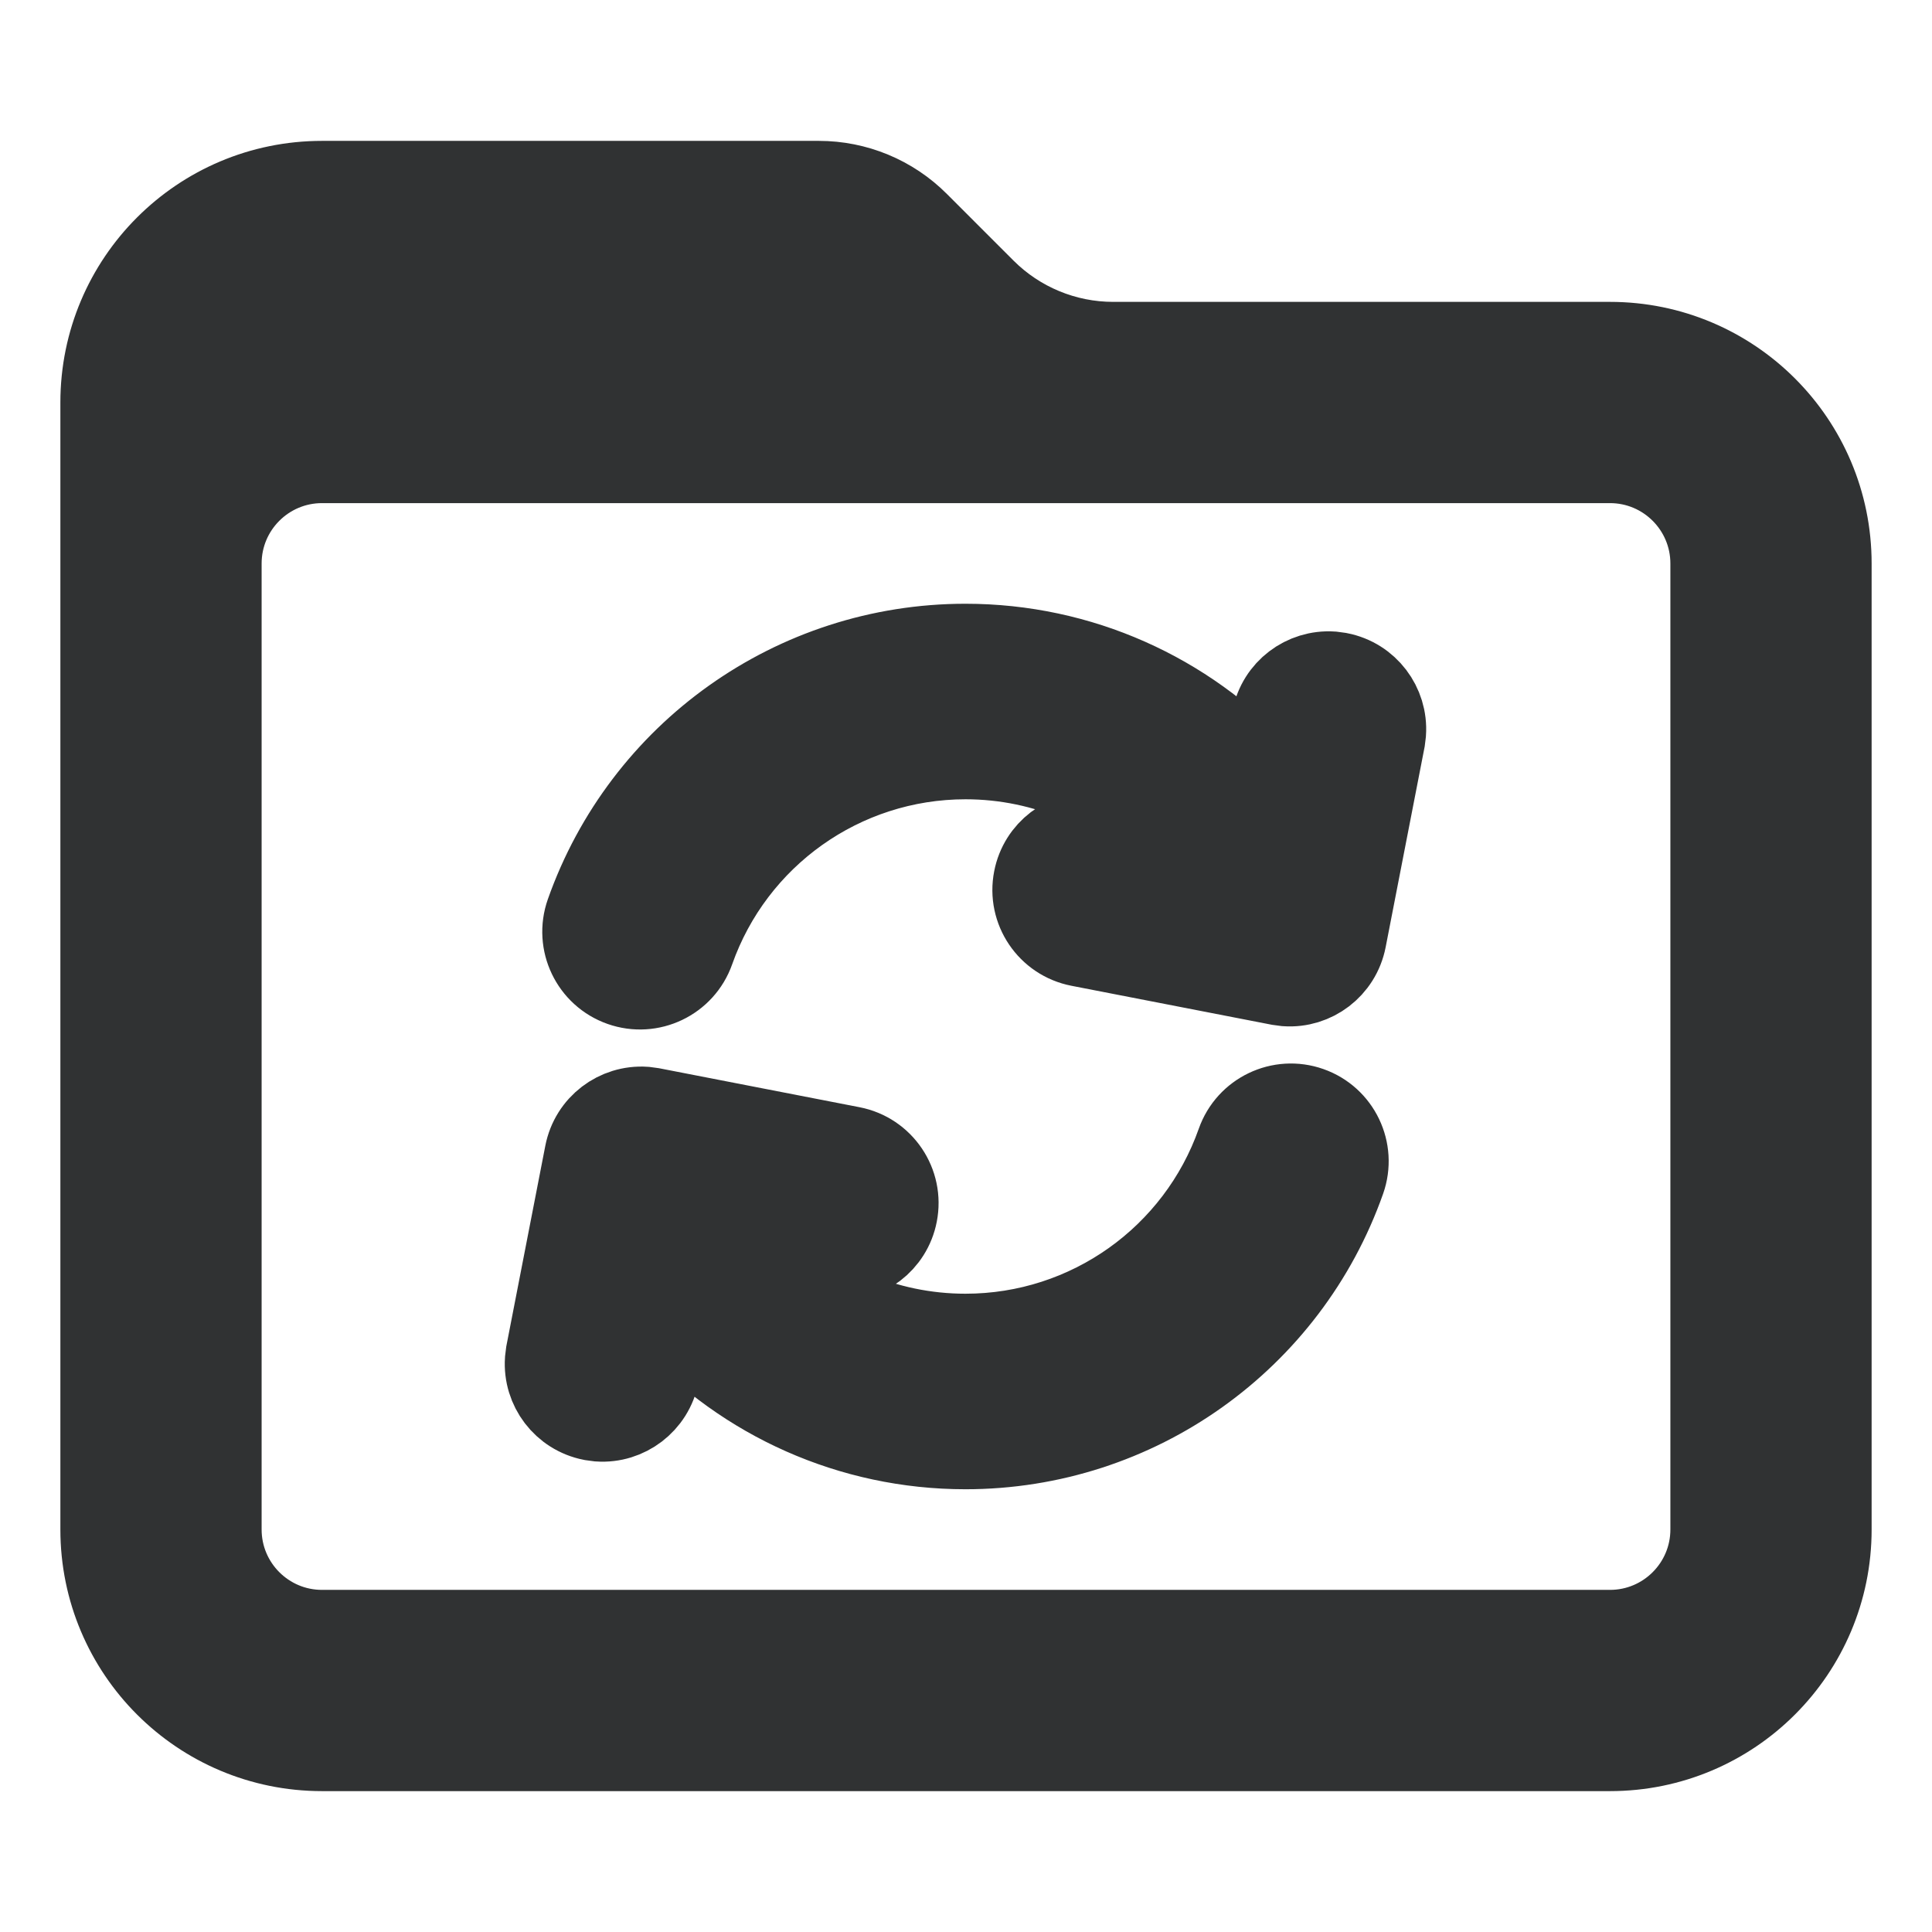 <svg width="24" height="24" viewBox="0 0 24 24" fill="none" xmlns="http://www.w3.org/2000/svg">
    <path
        d="M7.713 12.248C7.341 12.117 7.146 11.709 7.277 11.337C7.977 9.353 9.856 8 11.994 8C13.423 8 14.742 8.605 15.668 9.608L15.802 8.921C15.871 8.563 16.196 8.321 16.55 8.344L16.639 8.356C16.996 8.426 17.239 8.75 17.215 9.105L17.204 9.194L16.722 11.672C16.652 12.03 16.328 12.273 15.974 12.249L15.884 12.237L13.406 11.755C13.018 11.68 12.765 11.305 12.841 10.918C12.91 10.561 13.235 10.318 13.589 10.341L13.678 10.353L14.571 10.527C13.912 9.84 12.99 9.429 11.994 9.429C10.467 9.429 9.124 10.395 8.624 11.812C8.493 12.184 8.085 12.379 7.713 12.248Z"
        fill="#303233" />
    <path
        d="M16.71 14.663C16.841 14.291 16.646 13.883 16.274 13.752C15.902 13.621 15.494 13.816 15.363 14.188C14.863 15.605 13.52 16.571 11.993 16.571C10.997 16.571 10.075 16.16 9.416 15.473L10.309 15.647L10.398 15.659C10.752 15.682 11.077 15.439 11.146 15.082C11.222 14.695 10.969 14.32 10.582 14.245L8.103 13.763L8.014 13.751C7.659 13.727 7.335 13.97 7.265 14.328L6.783 16.806L6.772 16.895C6.748 17.25 6.991 17.574 7.348 17.644L7.437 17.656C7.791 17.68 8.116 17.436 8.186 17.079L8.319 16.392C9.245 17.395 10.564 18 11.993 18C14.131 18 16.01 16.647 16.71 14.663Z"
        fill="#303233" />
    <path fill-rule="evenodd" clip-rule="evenodd"
        d="M4 2.25C2.481 2.25 1.25 3.481 1.25 5V19C1.25 20.519 2.481 21.75 4 21.75H20C21.519 21.75 22.75 20.519 22.75 19V7C22.75 5.481 21.519 4.25 20 4.25H13.828C13.232 4.25 12.659 4.013 12.237 3.591L11.409 2.763C11.081 2.434 10.636 2.25 10.172 2.25H4ZM2.75 7C2.75 6.31 3.31 5.75 4 5.75H20C20.69 5.75 21.25 6.31 21.25 7V19C21.25 19.69 20.69 20.25 20 20.25H4C3.31 20.25 2.75 19.69 2.75 19V7Z"
        fill="#303233" />
    <path
        d="M7.713 12.248C7.341 12.117 7.146 11.709 7.277 11.337C7.977 9.353 9.856 8 11.994 8C13.423 8 14.742 8.605 15.668 9.608L15.802 8.921C15.871 8.563 16.196 8.321 16.55 8.344L16.639 8.356C16.996 8.426 17.239 8.75 17.215 9.105L17.204 9.194L16.722 11.672C16.652 12.03 16.328 12.273 15.974 12.249L15.884 12.237L13.406 11.755C13.018 11.68 12.765 11.305 12.841 10.918C12.91 10.561 13.235 10.318 13.589 10.341L13.678 10.353L14.571 10.527C13.912 9.84 12.99 9.429 11.994 9.429C10.467 9.429 9.124 10.395 8.624 11.812C8.493 12.184 8.085 12.379 7.713 12.248Z"
        stroke="#303233" />
    <path
        d="M16.71 14.663C16.841 14.291 16.646 13.883 16.274 13.752C15.902 13.621 15.494 13.816 15.363 14.188C14.863 15.605 13.52 16.571 11.993 16.571C10.997 16.571 10.075 16.16 9.416 15.473L10.309 15.647L10.398 15.659C10.752 15.682 11.077 15.439 11.146 15.082C11.222 14.695 10.969 14.32 10.582 14.245L8.103 13.763L8.014 13.751C7.659 13.727 7.335 13.97 7.265 14.328L6.783 16.806L6.772 16.895C6.748 17.25 6.991 17.574 7.348 17.644L7.437 17.656C7.791 17.68 8.116 17.436 8.186 17.079L8.319 16.392C9.245 17.395 10.564 18 11.993 18C14.131 18 16.01 16.647 16.71 14.663Z"
        stroke="#303233" />
    <path fill-rule="evenodd" clip-rule="evenodd"
        d="M4 2.25C2.481 2.25 1.25 3.481 1.25 5V19C1.25 20.519 2.481 21.75 4 21.75H20C21.519 21.75 22.75 20.519 22.75 19V7C22.75 5.481 21.519 4.25 20 4.25H13.828C13.232 4.25 12.659 4.013 12.237 3.591L11.409 2.763C11.081 2.434 10.636 2.25 10.172 2.25H4ZM2.75 7C2.75 6.31 3.31 5.75 4 5.75H20C20.69 5.75 21.25 6.31 21.25 7V19C21.25 19.69 20.69 20.25 20 20.25H4C3.31 20.25 2.75 19.69 2.75 19V7Z"
        stroke="#303233" />
</svg>
